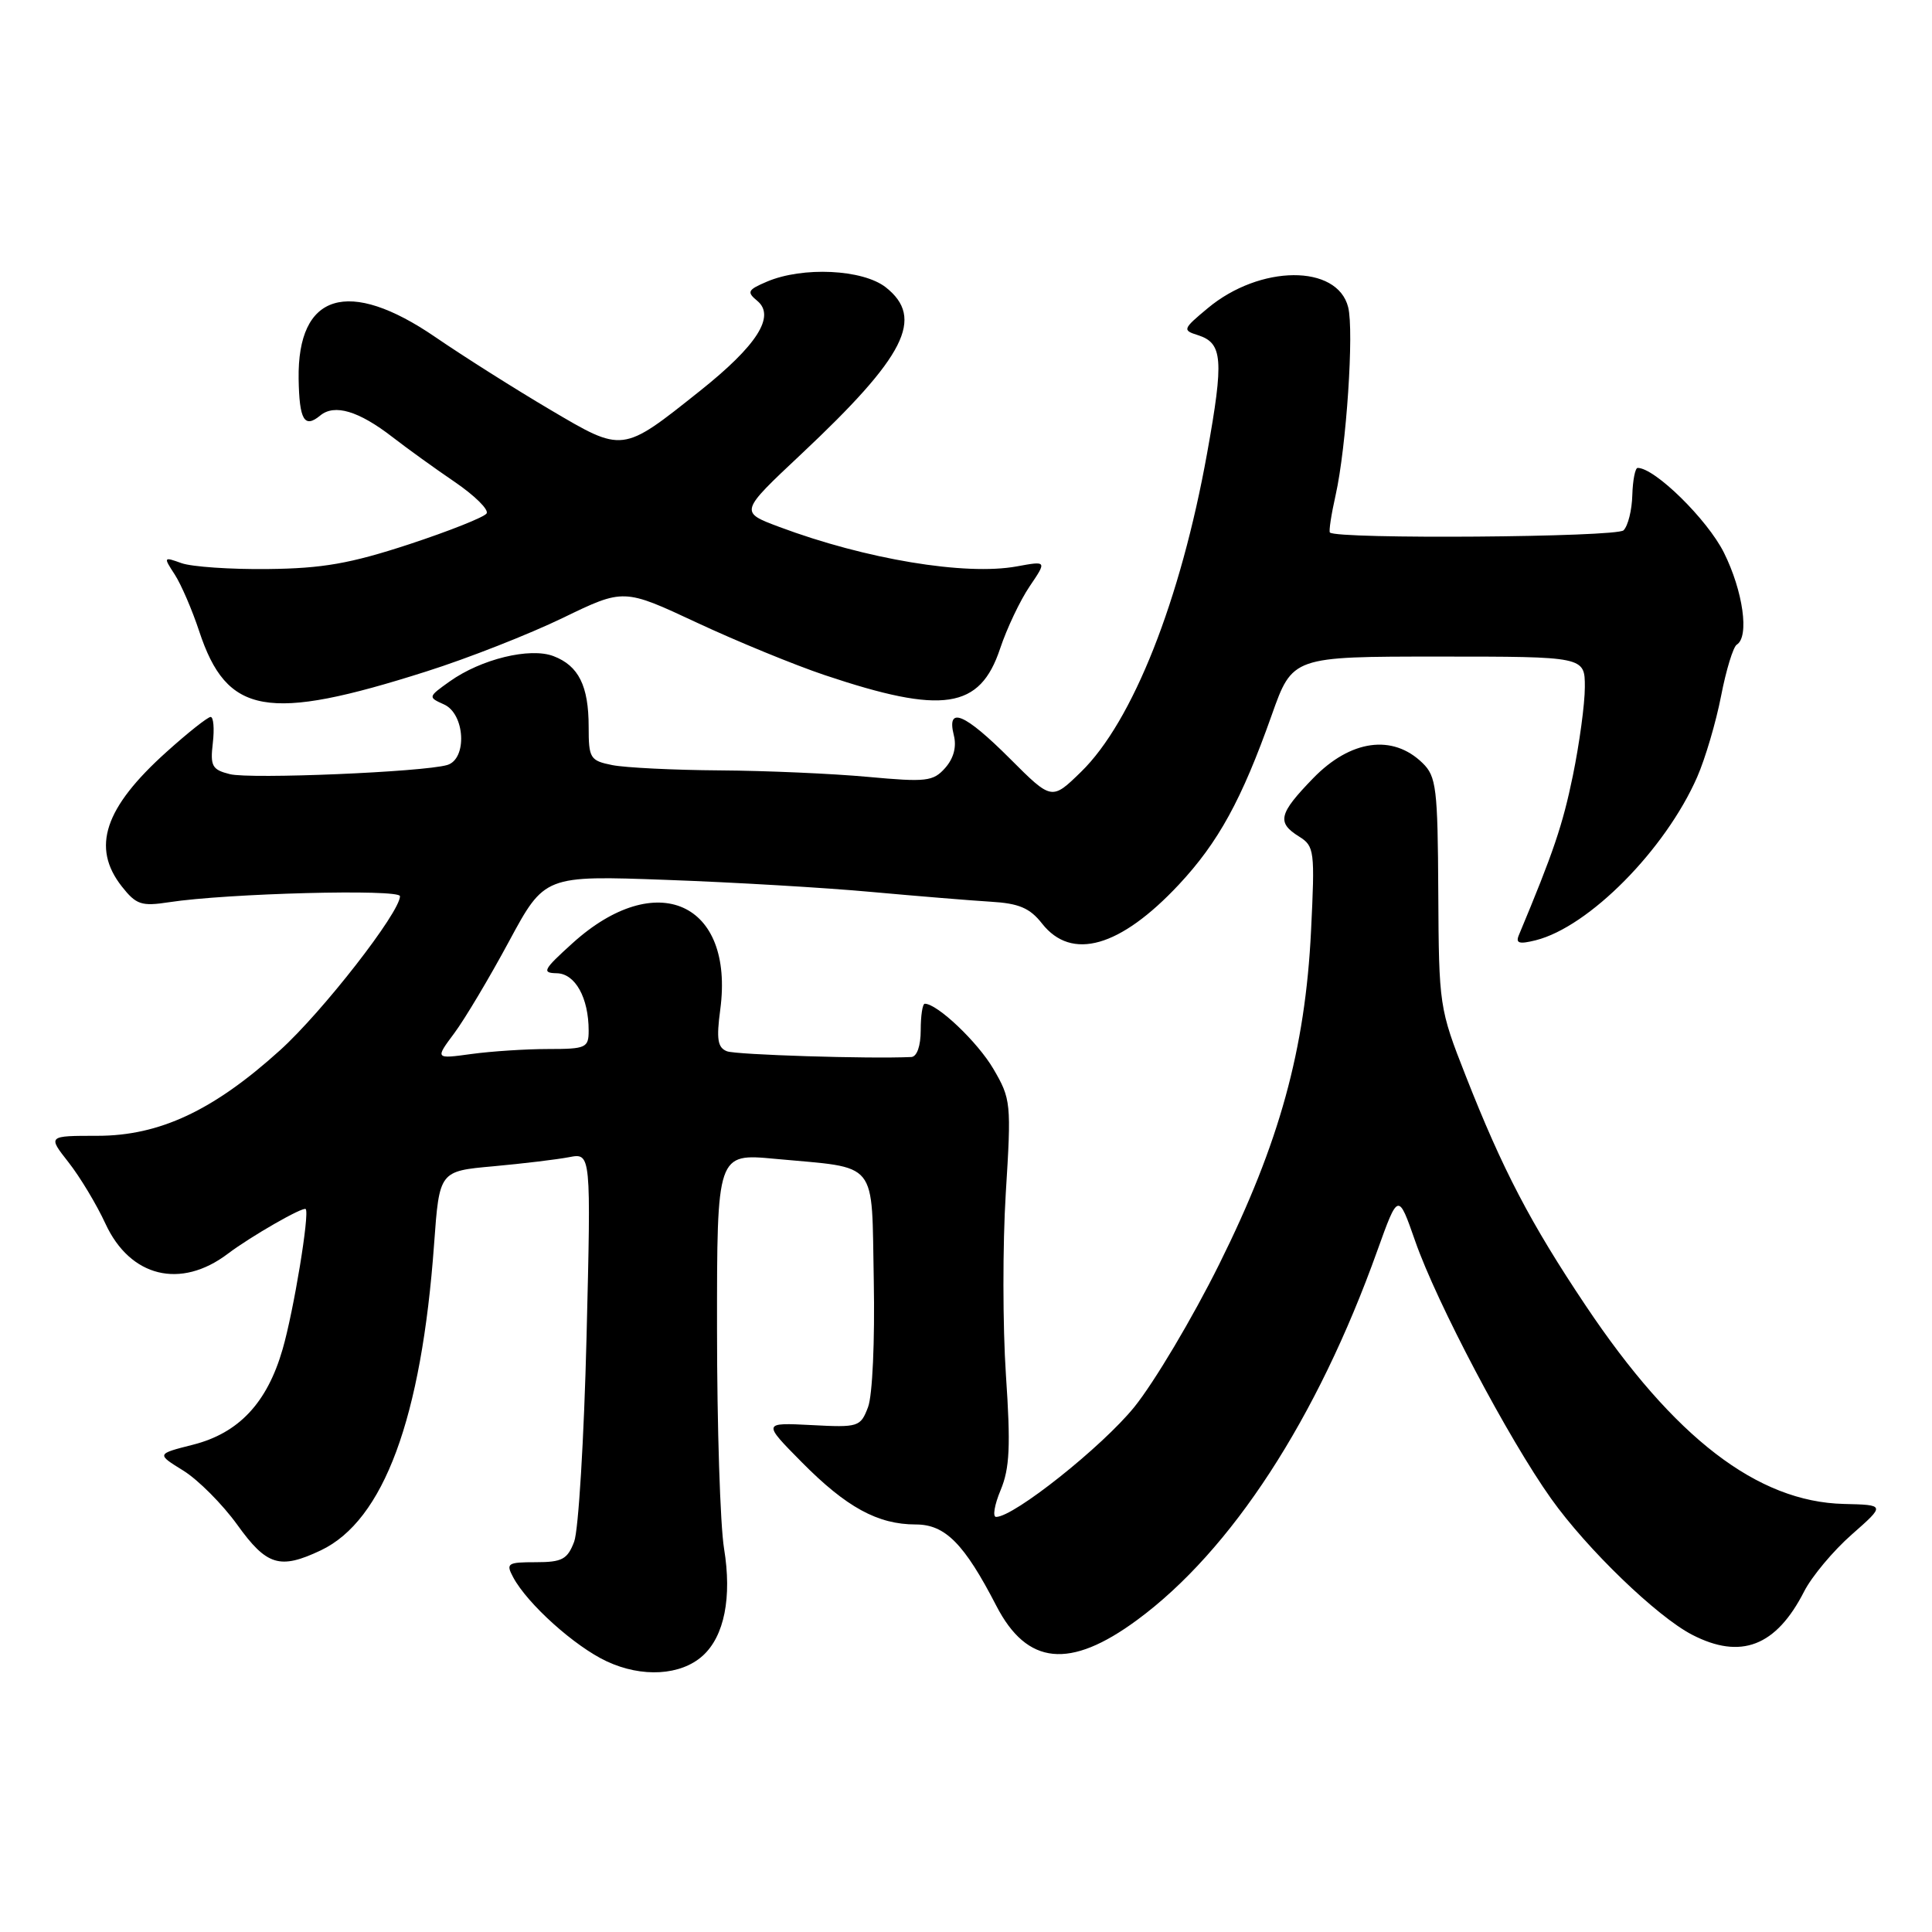 <?xml version="1.0" encoding="UTF-8" standalone="no"?>
<!DOCTYPE svg PUBLIC "-//W3C//DTD SVG 1.1//EN" "http://www.w3.org/Graphics/SVG/1.1/DTD/svg11.dtd" >
<svg xmlns="http://www.w3.org/2000/svg" xmlns:xlink="http://www.w3.org/1999/xlink" version="1.1" viewBox="0 0 256 256">
 <g >
 <path fill="currentColor"
d=" M 93.12 219.39 C 95.98 216.80 97.00 211.66 95.94 205.19 C 95.43 202.06 95.01 189.00 95.01 176.16 C 95.00 152.83 95.00 152.83 102.68 153.55 C 116.59 154.85 115.46 153.46 115.78 169.69 C 115.93 177.67 115.61 184.90 115.02 186.45 C 114.02 189.08 113.76 189.16 107.52 188.83 C 101.05 188.50 101.05 188.50 106.22 193.73 C 112.15 199.73 116.31 202.00 121.35 202.00 C 125.25 202.00 127.77 204.55 132.02 212.78 C 136.09 220.66 141.75 221.23 150.67 214.66 C 163.16 205.47 174.53 187.99 182.49 165.75 C 185.27 158.01 185.27 158.01 187.52 164.45 C 190.38 172.65 199.90 190.68 205.54 198.59 C 210.29 205.27 219.55 214.20 224.21 216.61 C 230.67 219.95 235.35 218.15 239.06 210.87 C 240.08 208.88 242.92 205.48 245.37 203.33 C 249.82 199.41 249.82 199.41 244.32 199.28 C 232.88 199.01 221.83 190.52 210.12 173.01 C 202.79 162.06 199.10 154.99 194.21 142.54 C 190.71 133.64 190.66 133.27 190.58 118.28 C 190.51 104.44 190.32 102.88 188.50 101.11 C 184.54 97.24 178.95 98.02 174.00 103.12 C 169.43 107.83 169.15 108.99 172.14 110.85 C 174.17 112.12 174.24 112.73 173.72 123.34 C 172.95 139.06 169.54 151.45 161.56 167.50 C 158.01 174.65 152.94 183.17 150.30 186.44 C 146.04 191.70 134.35 201.00 131.99 201.00 C 131.50 201.00 131.77 199.40 132.59 197.44 C 133.79 194.56 133.93 191.62 133.29 182.19 C 132.86 175.76 132.85 164.93 133.27 158.12 C 134.02 146.14 133.96 145.62 131.62 141.62 C 129.53 138.06 124.20 133.00 122.54 133.00 C 122.24 133.00 122.00 134.57 122.00 136.50 C 122.00 138.60 121.50 140.02 120.75 140.06 C 115.18 140.32 97.56 139.77 96.33 139.30 C 95.09 138.82 94.91 137.71 95.44 133.76 C 97.32 119.57 86.97 114.93 75.86 124.98 C 71.98 128.49 71.75 128.92 73.77 128.96 C 76.22 129.00 78.00 132.21 78.00 136.57 C 78.00 138.84 77.65 139.00 72.64 139.00 C 69.69 139.00 65.11 139.30 62.47 139.66 C 57.65 140.32 57.65 140.32 60.19 136.91 C 61.59 135.03 64.85 129.56 67.44 124.75 C 72.16 116.00 72.16 116.00 88.33 116.59 C 97.22 116.91 109.45 117.63 115.50 118.19 C 121.55 118.74 128.64 119.32 131.26 119.48 C 135.01 119.70 136.46 120.31 138.08 122.38 C 142.00 127.36 148.43 125.52 156.20 117.22 C 161.44 111.61 164.54 105.96 168.51 94.75 C 171.26 87.00 171.26 87.00 190.63 87.00 C 210.00 87.00 210.00 87.00 210.00 91.04 C 210.00 93.27 209.28 98.55 208.41 102.79 C 207.06 109.34 205.85 112.91 201.26 123.90 C 200.80 124.99 201.29 125.14 203.49 124.59 C 210.54 122.82 220.67 112.58 224.89 102.95 C 225.96 100.50 227.38 95.68 228.05 92.23 C 228.72 88.77 229.66 85.71 230.13 85.42 C 231.82 84.38 230.97 78.33 228.43 73.23 C 226.24 68.84 219.28 62.00 217.00 62.00 C 216.67 62.00 216.35 63.62 216.29 65.60 C 216.24 67.59 215.72 69.68 215.13 70.27 C 214.21 71.19 177.14 71.47 176.22 70.56 C 176.06 70.40 176.40 68.16 176.98 65.59 C 178.40 59.25 179.43 43.85 178.64 40.71 C 177.21 34.99 166.95 35.06 160.03 40.84 C 156.71 43.60 156.66 43.76 158.73 44.41 C 162.02 45.46 162.19 47.61 159.95 60.04 C 156.44 79.55 150.08 95.62 143.24 102.28 C 139.36 106.06 139.36 106.06 133.83 100.53 C 127.82 94.52 125.41 93.50 126.38 97.40 C 126.78 98.95 126.37 100.48 125.24 101.76 C 123.65 103.55 122.74 103.65 115.00 102.94 C 110.33 102.51 101.49 102.12 95.38 102.08 C 89.26 102.04 82.84 101.72 81.13 101.38 C 78.19 100.79 78.00 100.48 78.00 96.31 C 78.00 90.88 76.67 88.21 73.34 86.94 C 70.22 85.75 63.75 87.33 59.59 90.29 C 56.70 92.35 56.70 92.38 58.83 93.34 C 61.63 94.59 61.94 100.59 59.25 101.37 C 56.05 102.30 33.17 103.26 30.46 102.58 C 28.10 101.99 27.84 101.51 28.20 98.45 C 28.42 96.55 28.29 95.00 27.91 95.00 C 27.53 95.00 24.90 97.08 22.07 99.63 C 13.83 107.03 12.08 112.29 16.14 117.46 C 18.05 119.88 18.74 120.11 22.39 119.55 C 30.04 118.37 53.00 117.77 53.00 118.75 C 53.00 120.89 42.75 134.06 37.11 139.16 C 28.28 147.15 21.14 150.50 12.91 150.50 C 6.32 150.50 6.32 150.50 9.07 154.00 C 10.59 155.93 12.80 159.60 13.98 162.16 C 17.25 169.23 23.94 170.87 30.20 166.12 C 33.23 163.83 40.18 159.84 40.51 160.21 C 41.04 160.81 38.92 173.69 37.45 178.77 C 35.40 185.89 31.64 189.89 25.58 191.43 C 20.72 192.66 20.72 192.66 24.30 194.87 C 26.26 196.09 29.48 199.32 31.44 202.04 C 35.34 207.47 37.08 208.00 42.51 205.43 C 50.84 201.47 55.85 187.94 57.52 164.84 C 58.22 155.18 58.22 155.18 65.36 154.54 C 69.29 154.18 73.81 153.64 75.41 153.33 C 78.32 152.77 78.32 152.77 77.72 177.17 C 77.39 190.58 76.65 202.78 76.08 204.28 C 75.19 206.62 74.49 207.00 70.99 207.00 C 67.24 207.00 67.01 207.15 68.00 209.00 C 69.89 212.53 76.17 218.17 80.40 220.14 C 85.07 222.32 90.22 222.02 93.12 219.39 Z  M 56.50 88.97 C 62.00 87.23 70.13 84.03 74.57 81.88 C 82.64 77.97 82.64 77.97 92.31 82.49 C 97.64 84.98 105.27 88.11 109.29 89.46 C 124.94 94.71 129.85 93.97 132.52 85.94 C 133.41 83.27 135.17 79.56 136.43 77.70 C 138.72 74.32 138.72 74.32 134.73 75.05 C 127.92 76.30 114.69 74.10 103.26 69.82 C 97.99 67.85 97.99 67.85 106.16 60.18 C 119.99 47.19 122.54 42.15 117.37 38.07 C 114.32 35.68 106.36 35.30 101.62 37.32 C 99.06 38.41 98.92 38.69 100.35 39.87 C 102.79 41.90 100.30 45.79 92.72 51.82 C 82.40 60.04 82.59 60.01 72.87 54.27 C 68.26 51.55 61.43 47.23 57.69 44.67 C 46.16 36.77 39.40 38.84 39.57 50.20 C 39.66 55.66 40.33 56.80 42.43 55.06 C 44.32 53.49 47.53 54.45 52.00 57.91 C 53.92 59.40 57.65 62.09 60.27 63.87 C 62.89 65.66 64.79 67.53 64.48 68.03 C 64.18 68.52 59.55 70.36 54.21 72.12 C 46.40 74.68 42.74 75.32 35.50 75.40 C 30.55 75.46 25.40 75.10 24.05 74.62 C 21.66 73.76 21.64 73.80 23.15 76.12 C 24.00 77.43 25.46 80.81 26.39 83.63 C 30.06 94.74 35.39 95.69 56.50 88.97 Z "/>
</g>
</svg>